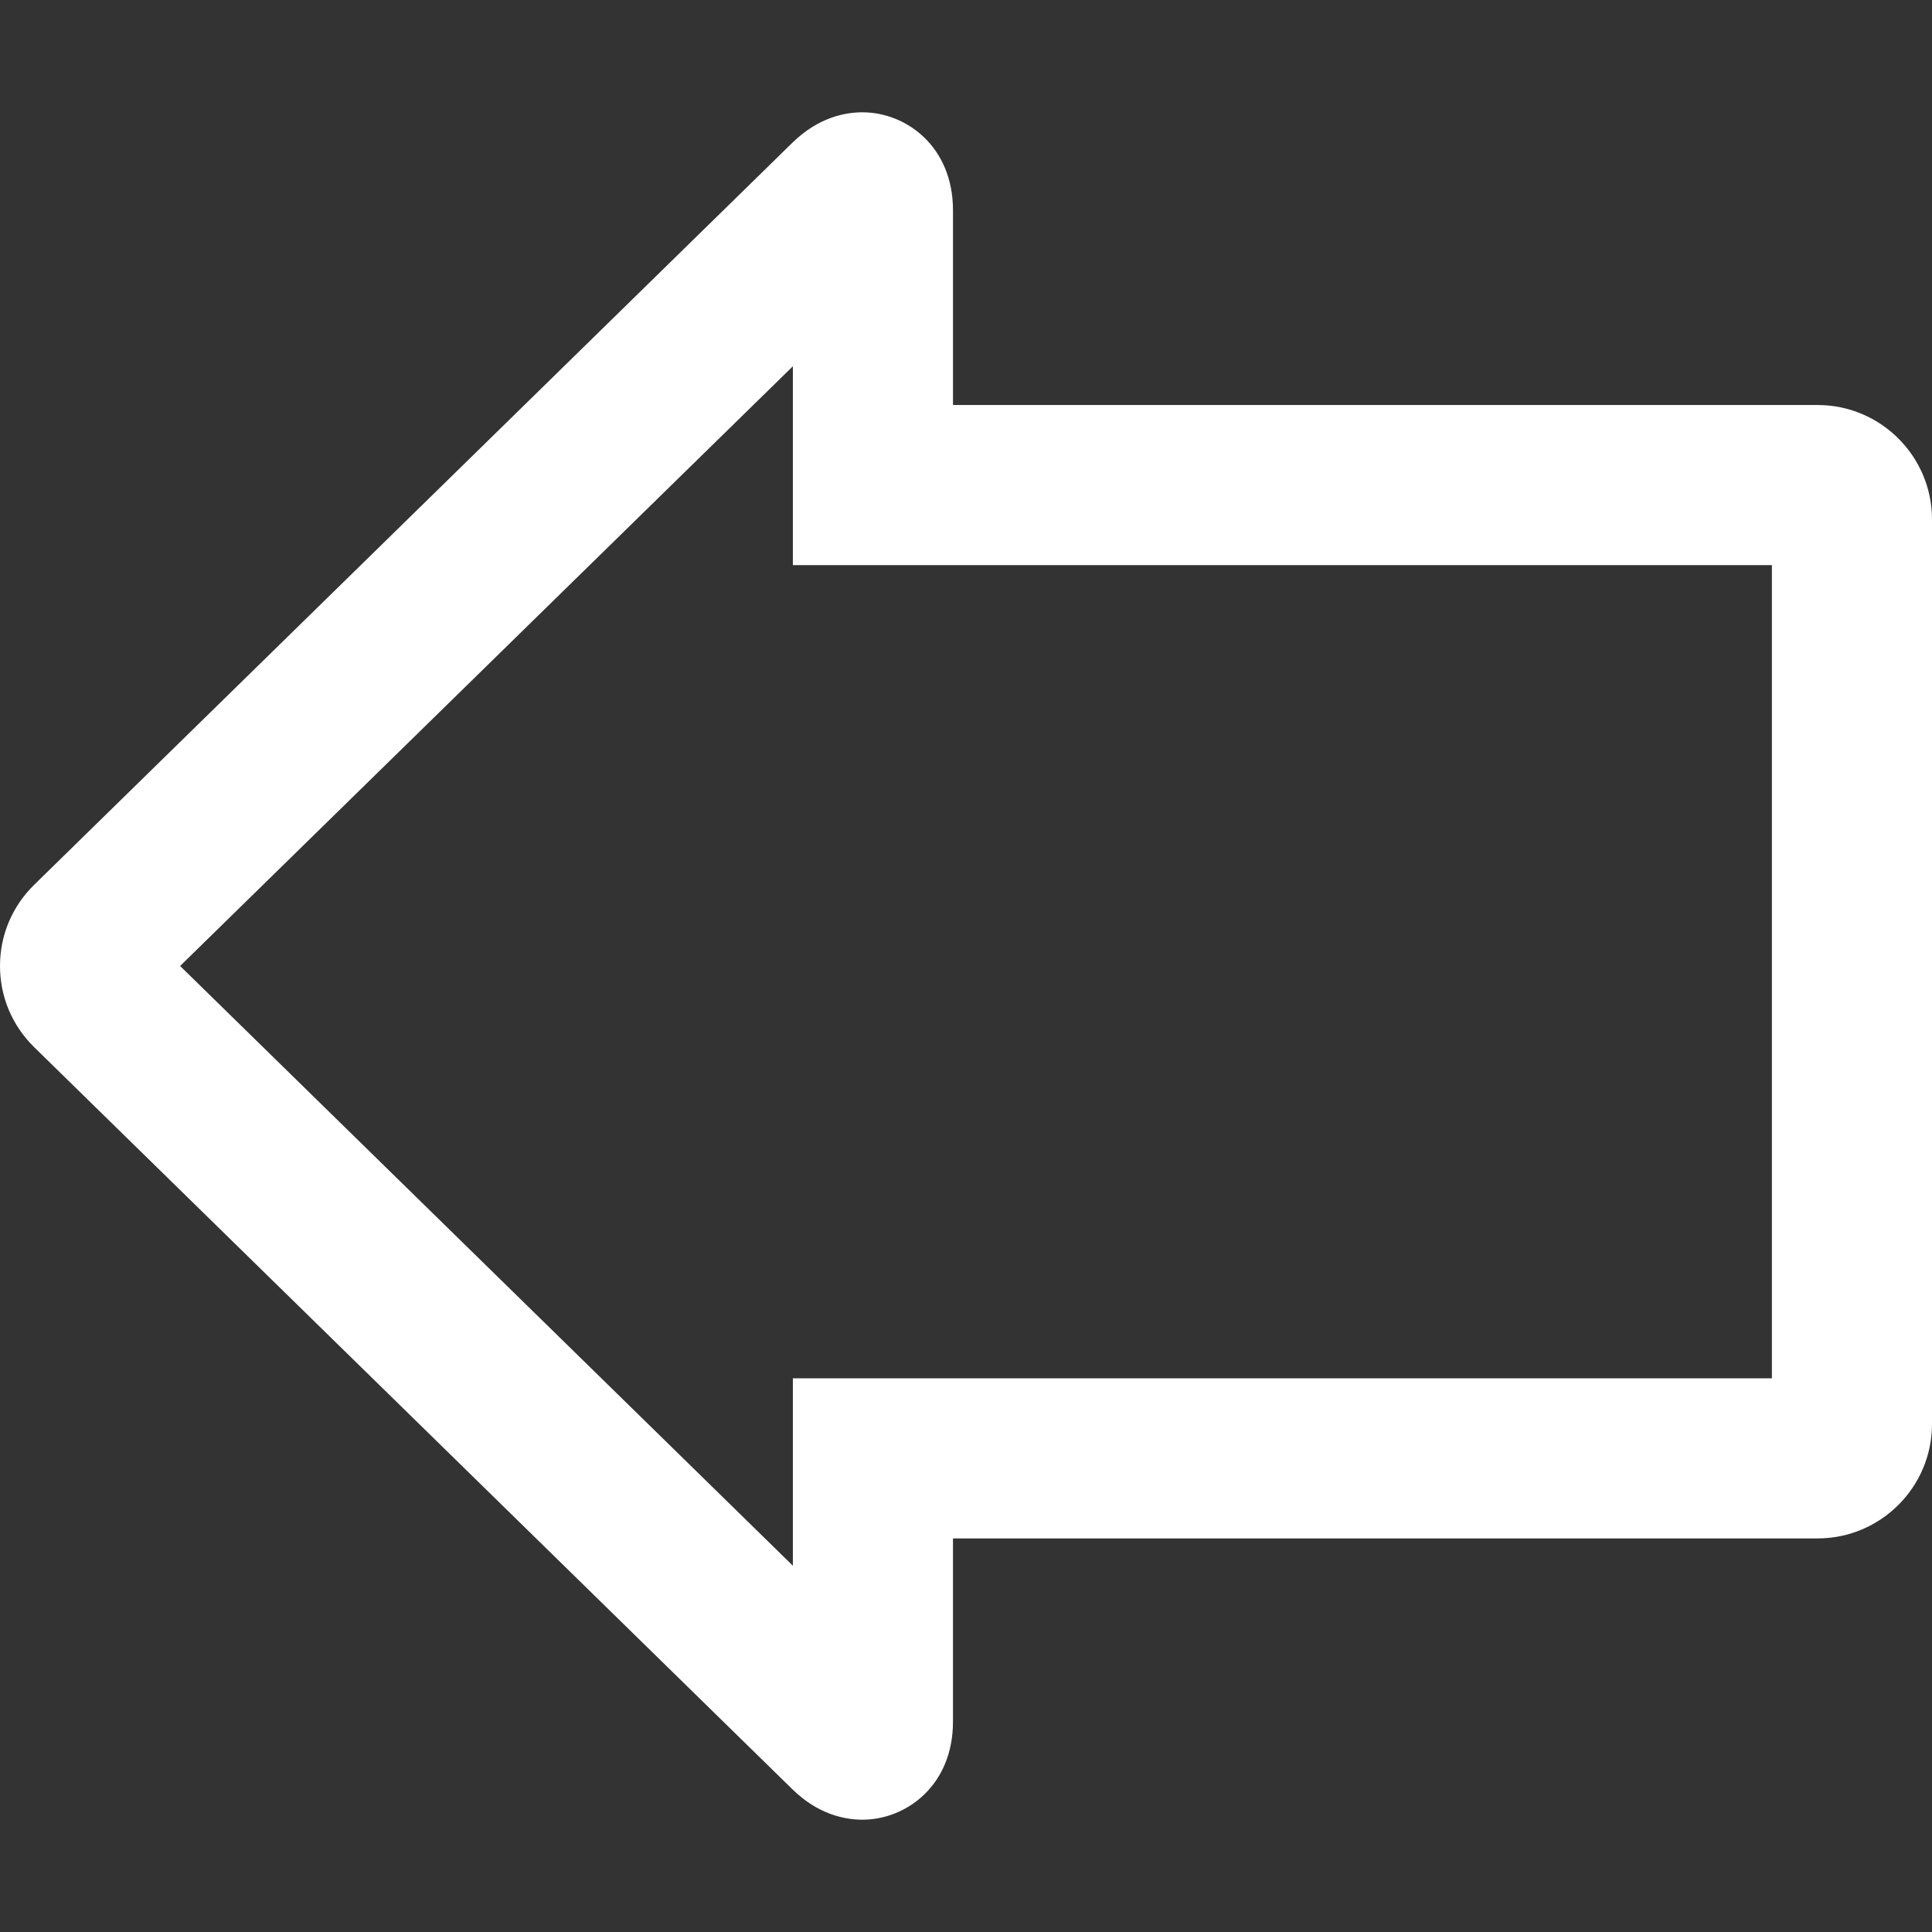 <?xml version="1.0" encoding="iso-8859-1"?>
<!-- Uploaded to: SVG Repo, www.svgrepo.com, Generator: SVG Repo Mixer Tools -->
<!DOCTYPE svg PUBLIC "-//W3C//DTD SVG 1.1//EN" "http://www.w3.org/Graphics/SVG/1.1/DTD/svg11.dtd">
<svg fill="#ffffff" version="1.1" id="Capa_1" xmlns="http://www.w3.org/2000/svg" xmlns:xlink="http://www.w3.org/1999/xlink" 
	 width="800px" height="800px" viewBox="0 0 553.857 553.858"
	 xml:space="preserve">
<rect x="0" y="0" width="553.857" height="553.858" fill="#333333" stroke="none"/>
<g>
	<g>
		<path d="M521.061,116.107H273.197v-55.83c0-18.237-13.375-28.082-25.958-28.082c-5.095,0-12.714,1.512-20.08,8.721L9.808,253.639
			C3.485,259.83,0,268.101,0,276.922c0,8.822,3.482,17.094,9.811,23.296L227.159,512.94c7.362,7.207,14.982,8.722,20.08,8.722
			c12.583-0.004,25.955-9.845,25.955-28.082v-52.553h247.863c18.084,0,32.801-14.712,32.801-32.797V148.904
			C553.859,130.82,539.145,116.107,521.061,116.107z M507.961,395.127H227.297v53.725L51.635,276.925l175.662-171.923v57.005
			h280.664V395.127z"/>
	</g>
</g>
</svg>